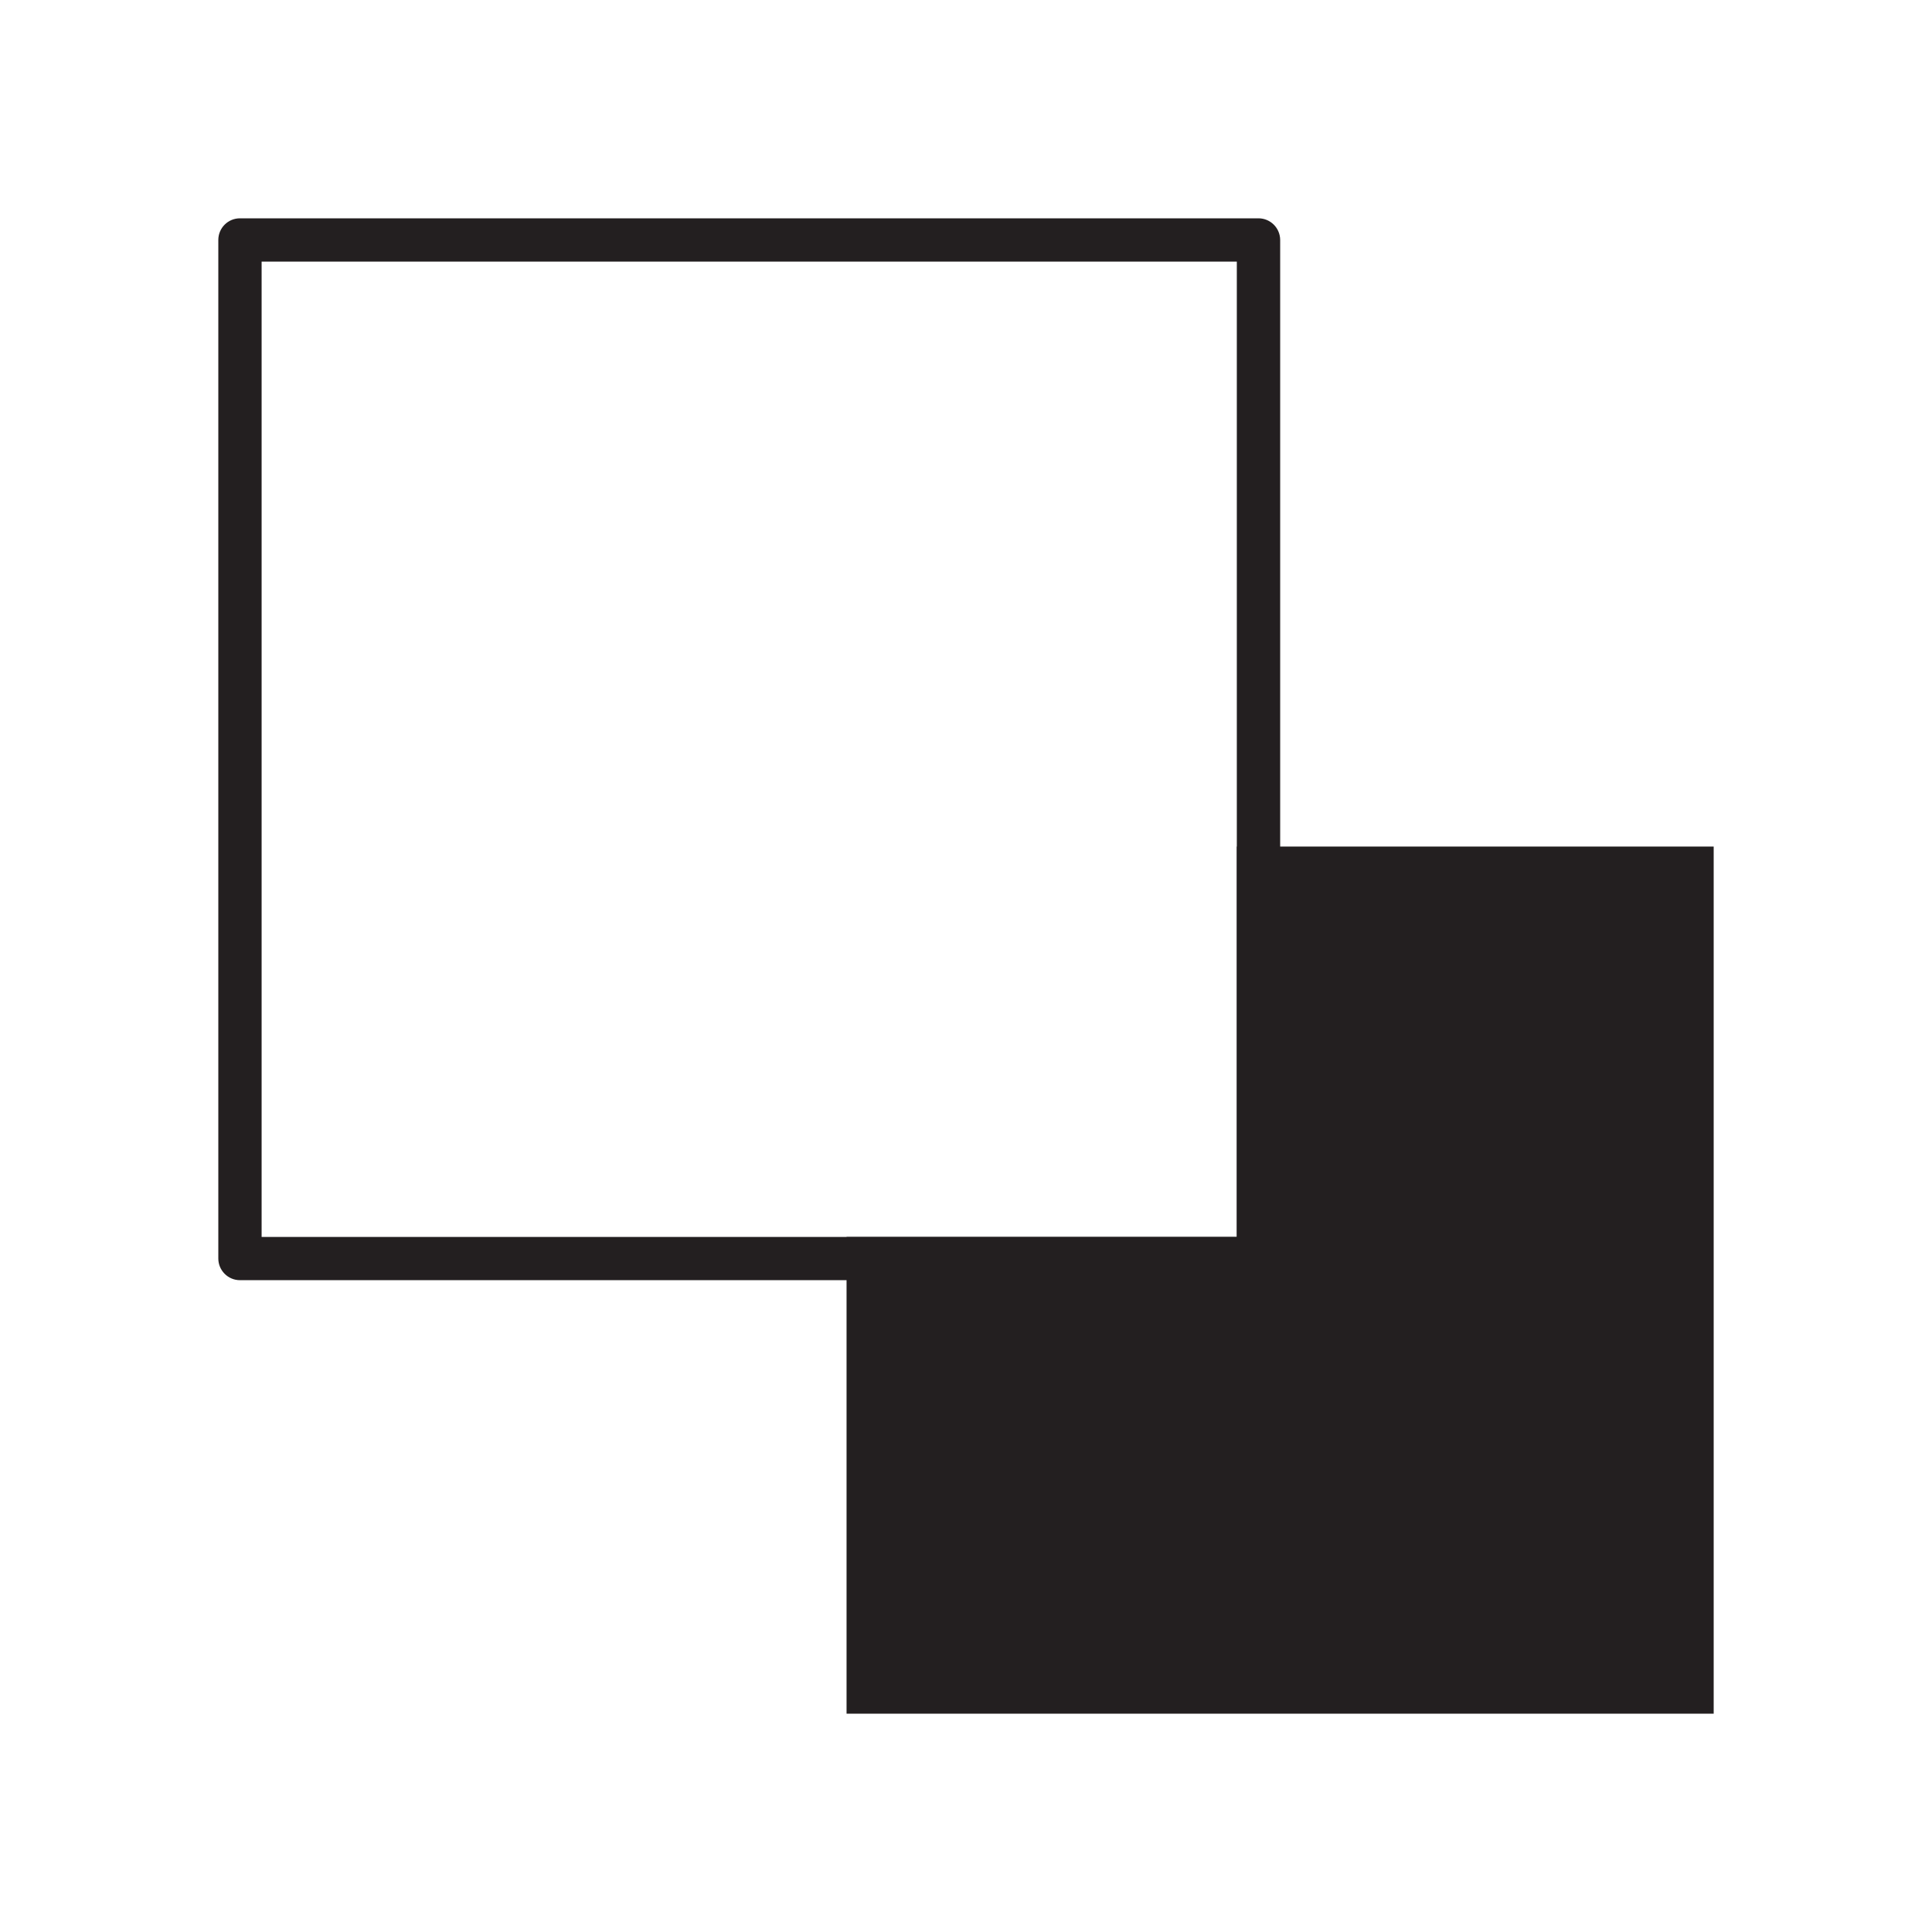 <?xml version="1.0" encoding="utf-8"?>
<!-- Generator: Adobe Illustrator 14.0.0, SVG Export Plug-In . SVG Version: 6.00 Build 43363)  -->
<!DOCTYPE svg PUBLIC "-//W3C//DTD SVG 1.1//EN" "http://www.w3.org/Graphics/SVG/1.1/DTD/svg11.dtd">
<svg version="1.1" id="Layer_1" xmlns="http://www.w3.org/2000/svg" xmlns:xlink="http://www.w3.org/1999/xlink" x="0px" y="0px"
	 width="34px" height="34px" viewBox="0 0 34 34" enable-background="new 0 0 34 34" xml:space="preserve">
<path fill="#231F20" d="M22.147,3.842H4.223c-0.211,0-0.381,0.17-0.381,0.381v17.925c0,0.209,0.17,0.381,0.381,0.381h17.925
	c0.21,0,0.381-0.172,0.381-0.381V4.223C22.528,4.012,22.357,3.842,22.147,3.842 M21.766,21.768H4.604V4.604h17.162V21.768z"/>
<polygon fill="#231F20" points="21.766,14.898 21.766,21.768 14.898,21.768 14.898,30.158 30.158,30.158 30.158,14.898 "/>
</svg>
